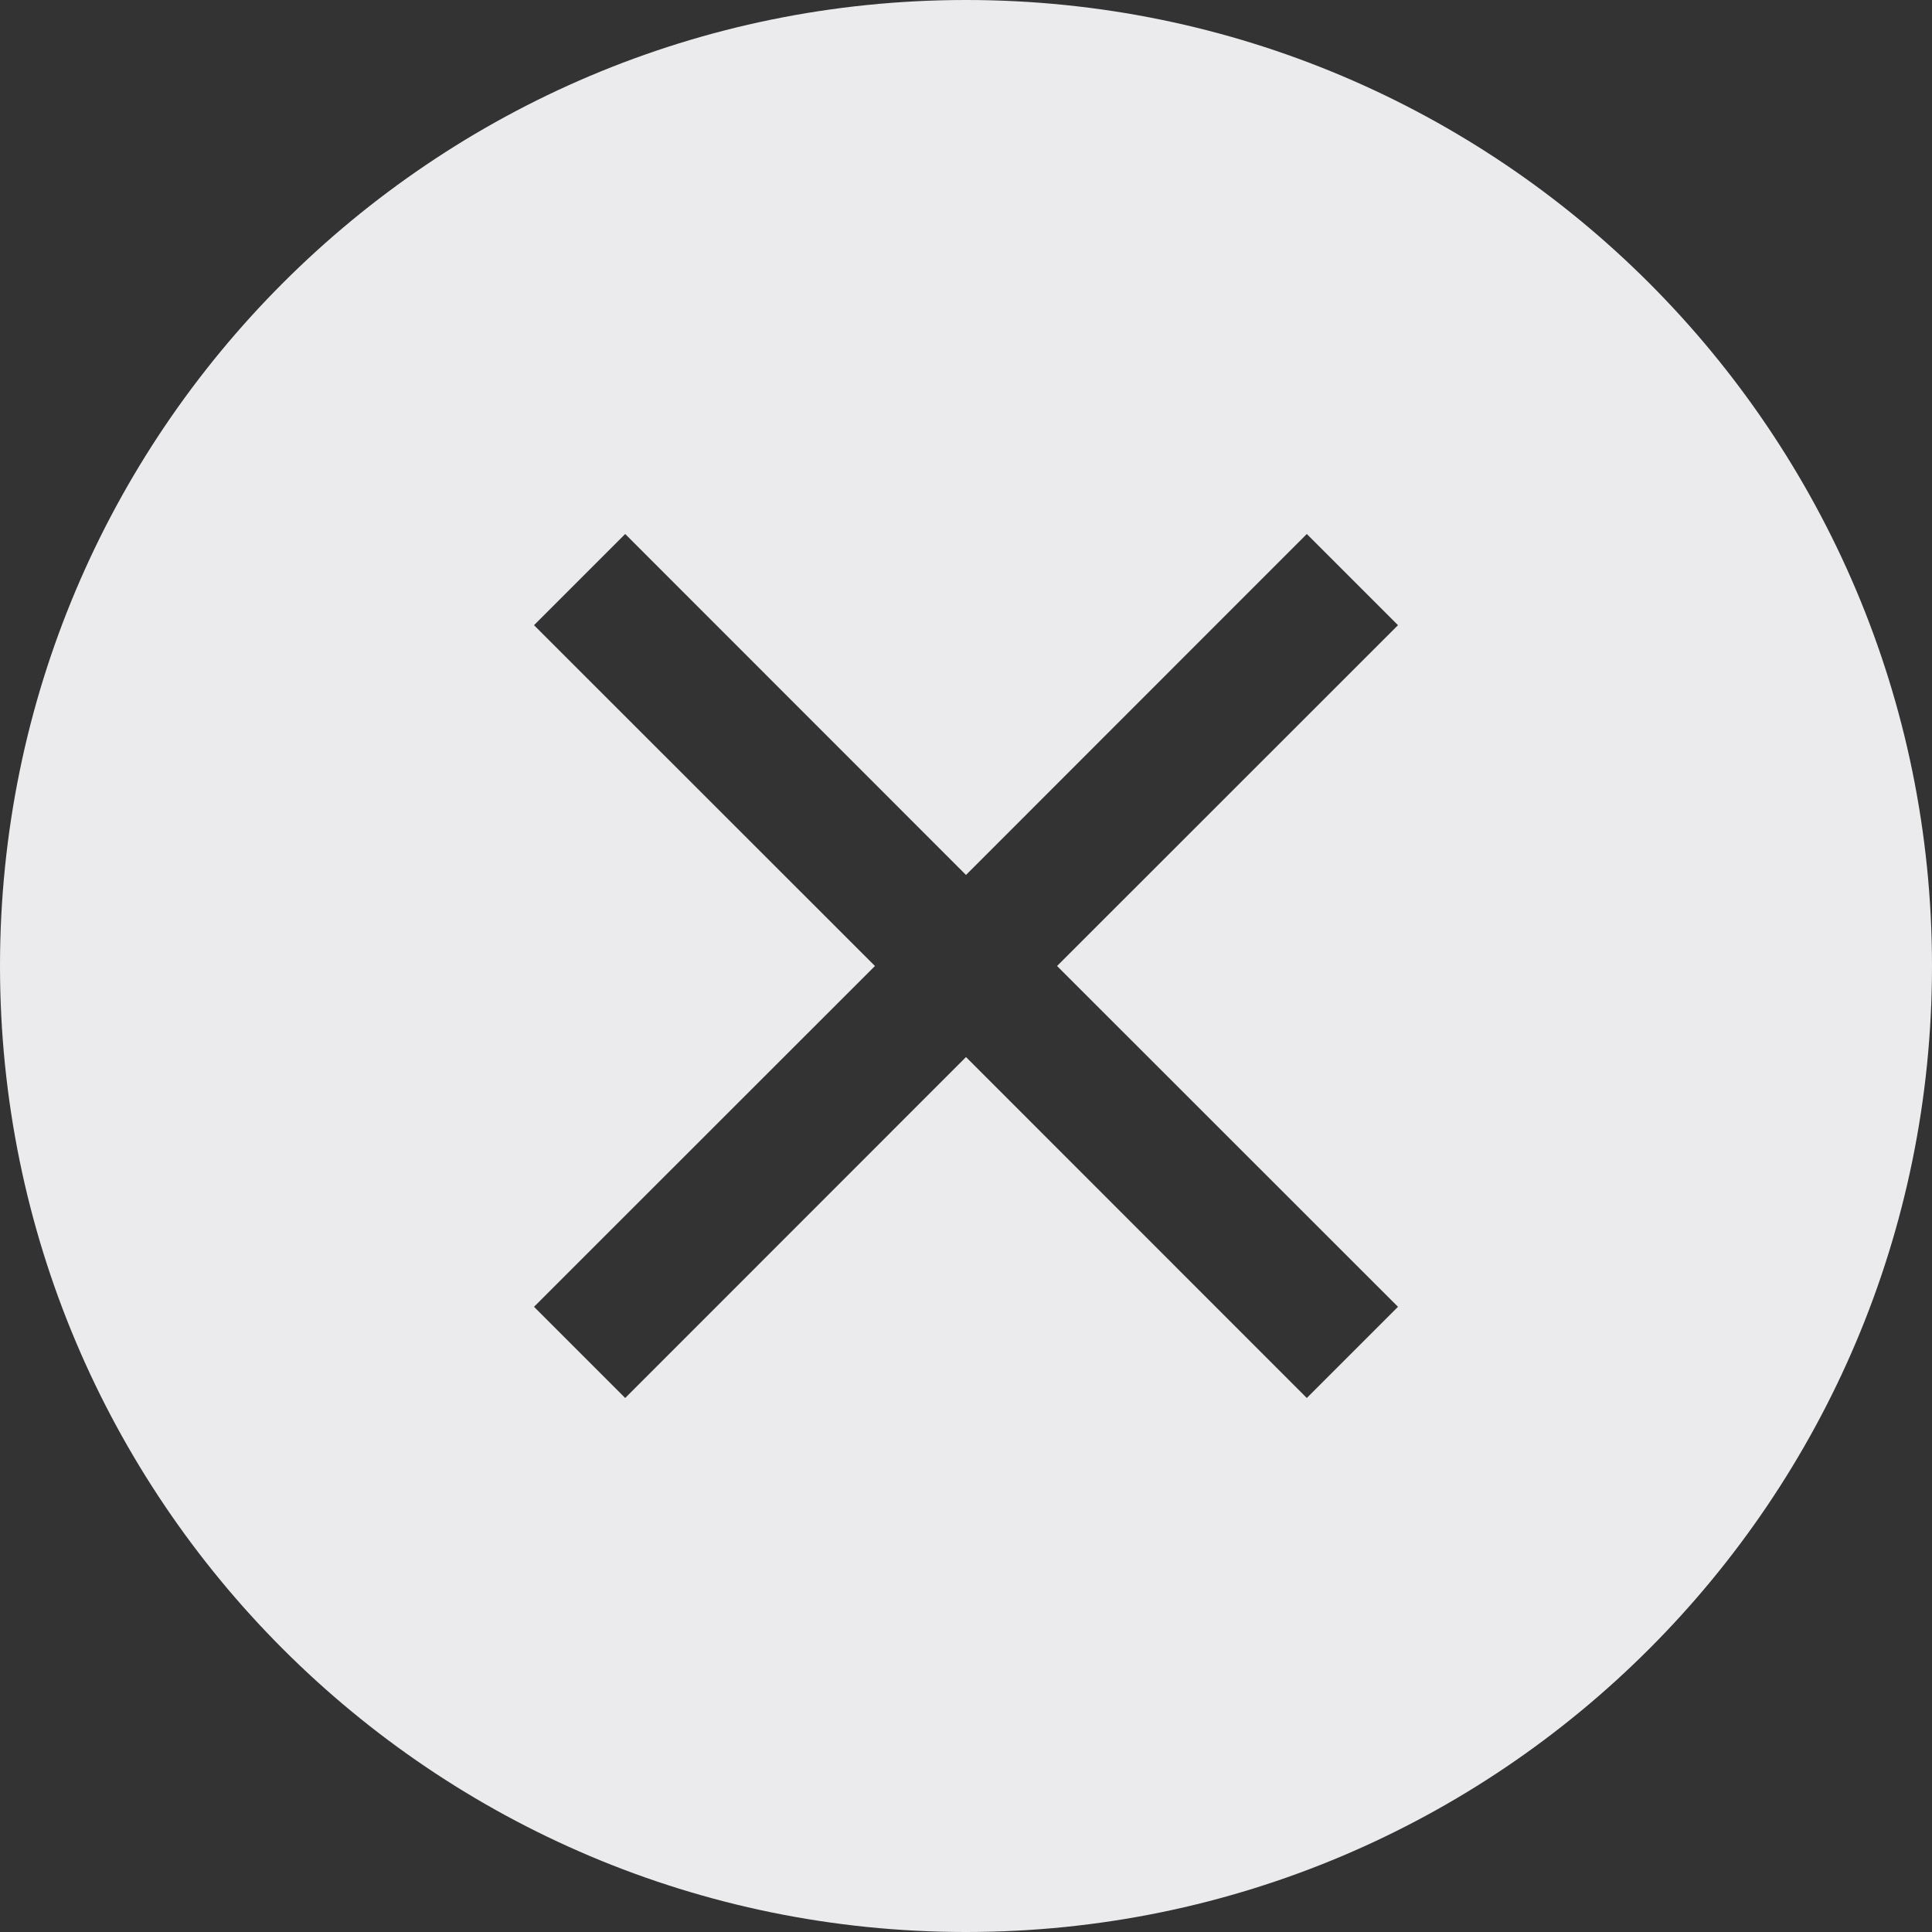 <svg width="15" height="15" viewBox="0 0 15 15" fill="none" xmlns="http://www.w3.org/2000/svg">
<rect x="0" y="0" width="15" height="15" fill="#333333" stroke="none"/>
<path fill-rule="evenodd" clip-rule="evenodd" d="M0 7.5C0 3.358 3.358 0 7.5 0C11.642 0 15 3.358 15 7.5C15 11.642 11.642 15 7.5 15C3.358 15 0 11.642 0 7.5ZM10.146 10.854L7.5 8.207L4.854 10.854L4.146 10.146L6.793 7.5L4.146 4.854L4.854 4.146L7.5 6.793L10.146 4.146L10.854 4.854L8.207 7.5L10.854 10.146L10.146 10.854Z" fill="#EBEBED"/>
</svg>
